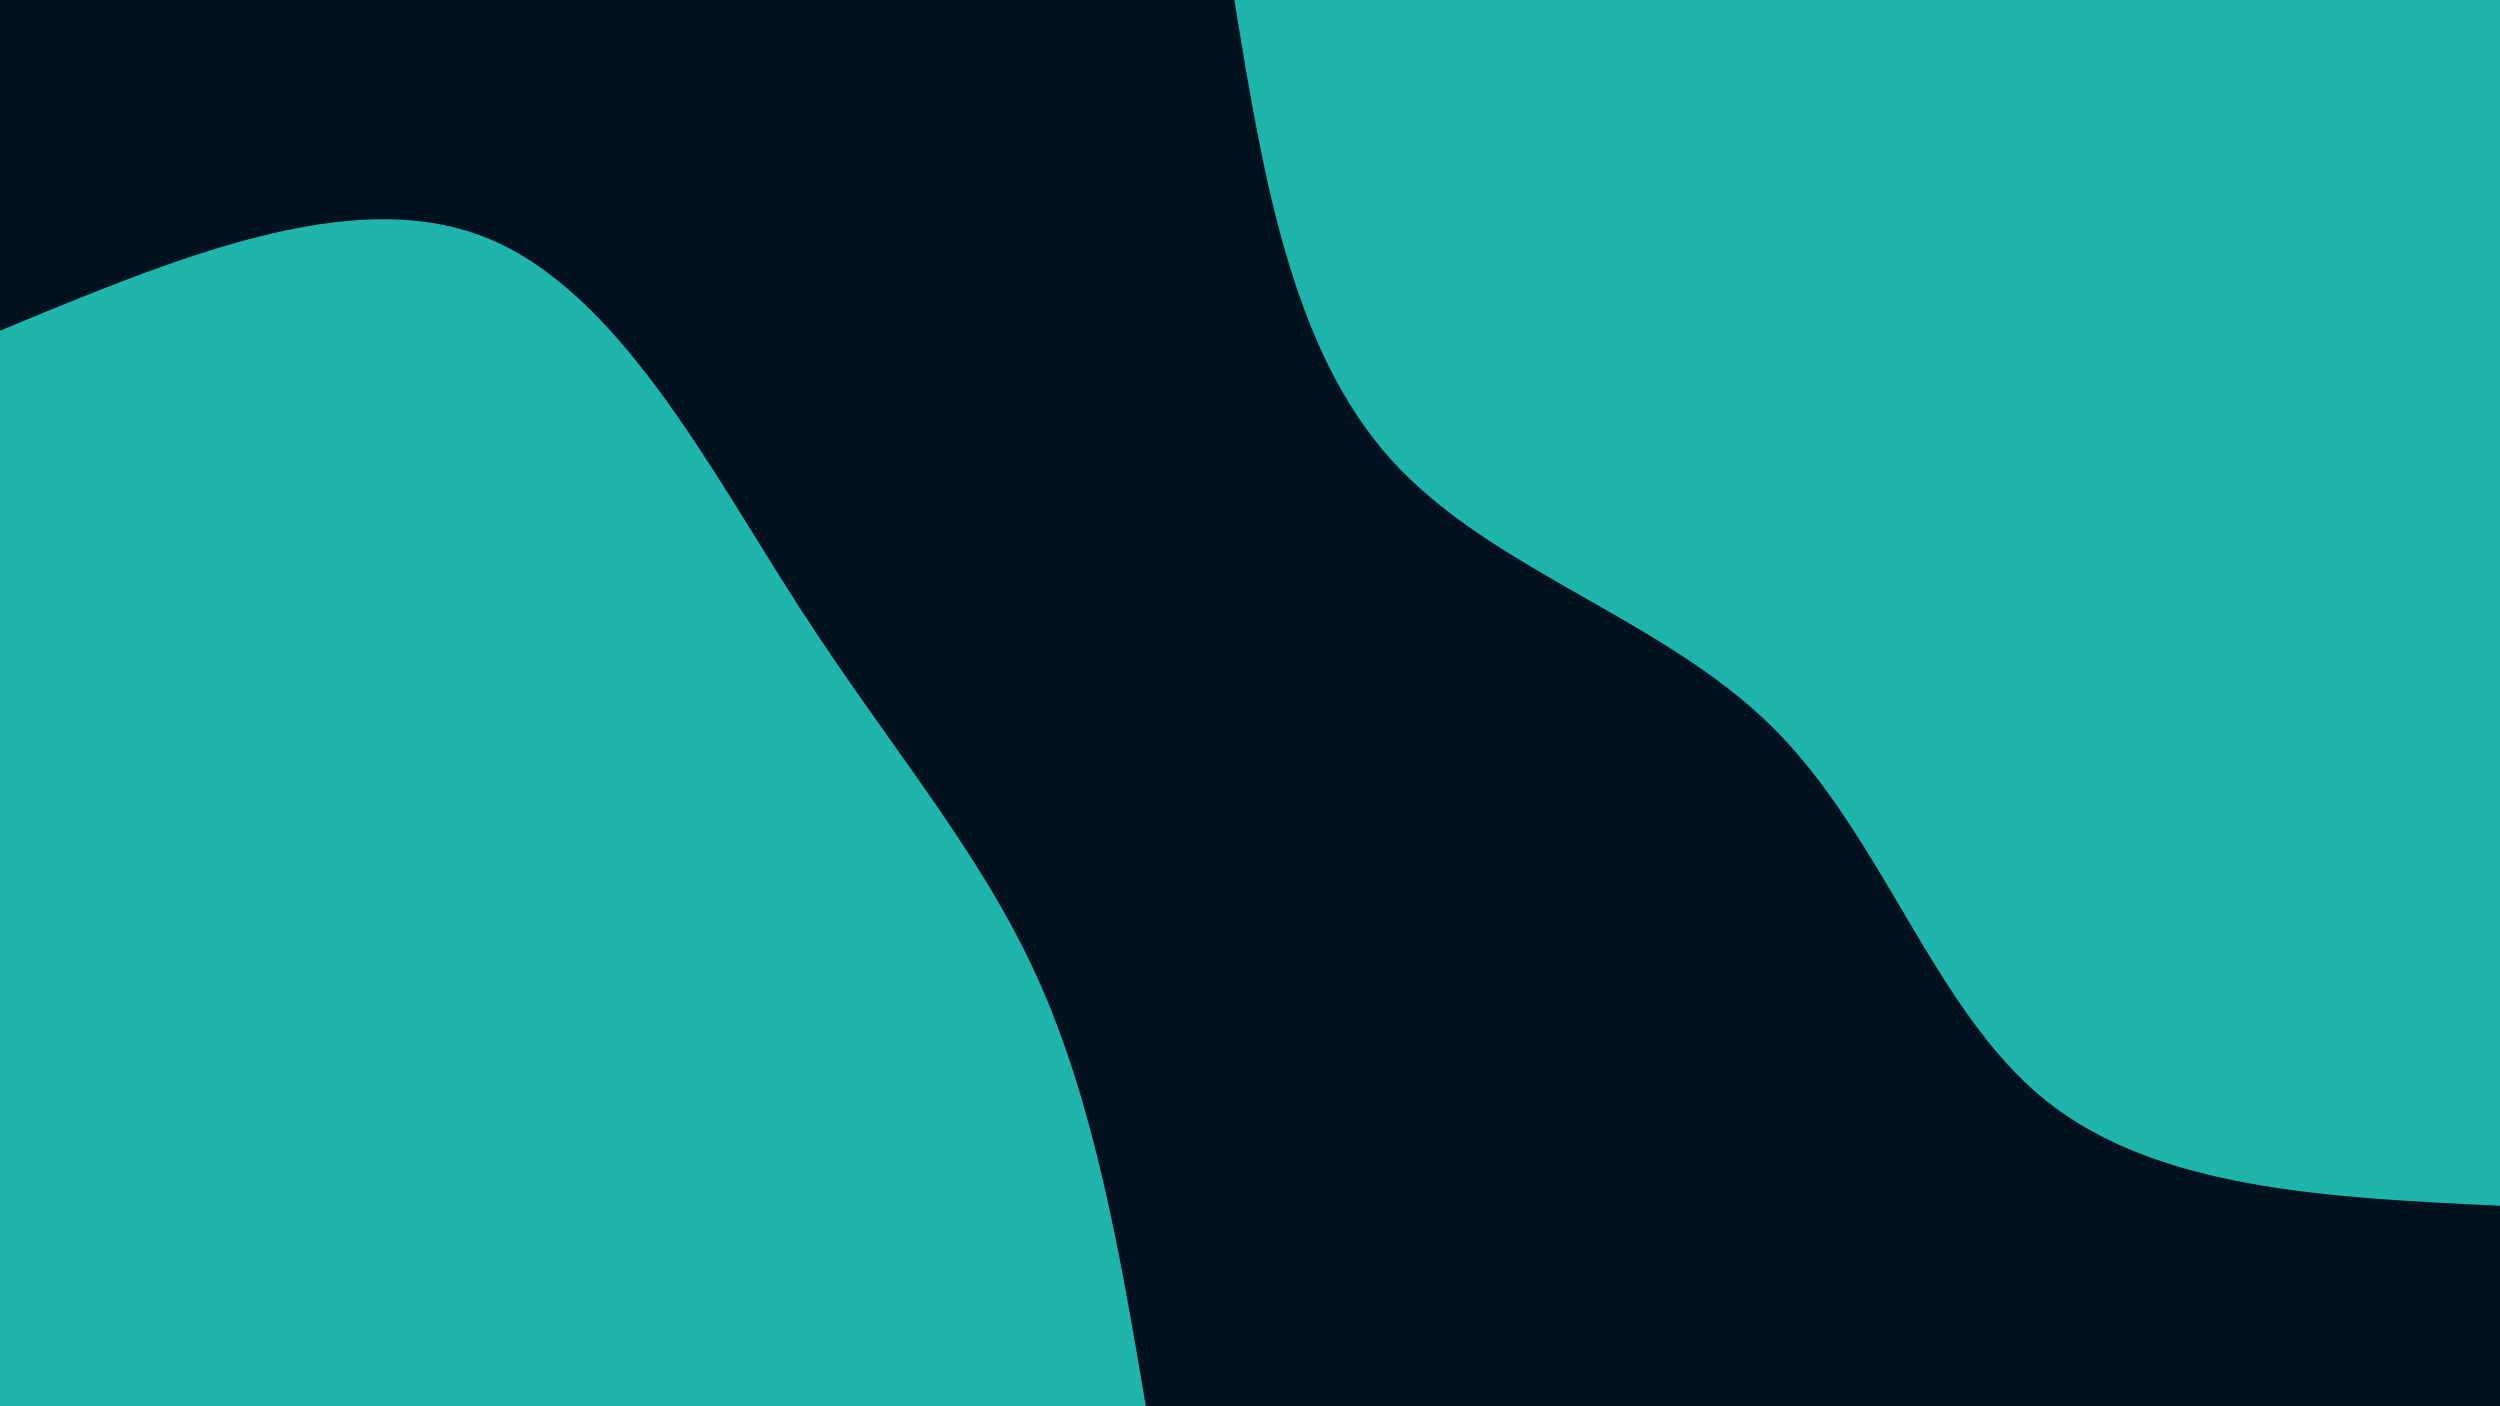 <svg id="visual" viewBox="0 0 960 540" width="960" height="540" xmlns="http://www.w3.org/2000/svg" xmlns:xlink="http://www.w3.org/1999/xlink" version="1.1"><rect x="0" y="0" width="960" height="540" fill="#001220"></rect><defs><linearGradient id="grad1_0" x1="43.8%" y1="0%" x2="100%" y2="100%"><stop offset="14.444%" stop-color="#001220" stop-opacity="1"></stop><stop offset="85.556%" stop-color="#001220" stop-opacity="1"></stop></linearGradient></defs><defs><linearGradient id="grad2_0" x1="0%" y1="0%" x2="56.3%" y2="100%"><stop offset="14.444%" stop-color="#001220" stop-opacity="1"></stop><stop offset="85.556%" stop-color="#001220" stop-opacity="1"></stop></linearGradient></defs><g transform="translate(960, 0)"><path d="M0 463C-66.1 459.9 -132.2 456.8 -174.9 422.2C-217.6 387.6 -236.8 321.5 -279.3 279.3C-321.8 237.1 -387.6 219 -425.9 176.4C-464.2 133.9 -475.1 66.9 -486 0L0 0Z" fill="#1EB5AD"></path></g><g transform="translate(0, 540)"><path d="M0 -413C67.4 -441 134.8 -469.1 186 -449C237.2 -428.9 272.2 -360.7 306.9 -306.9C341.6 -253.1 376.1 -213.7 398.2 -164.9C420.3 -116.2 430.2 -58.1 440 0L0 0Z" fill="#1EB5AD"></path></g></svg>